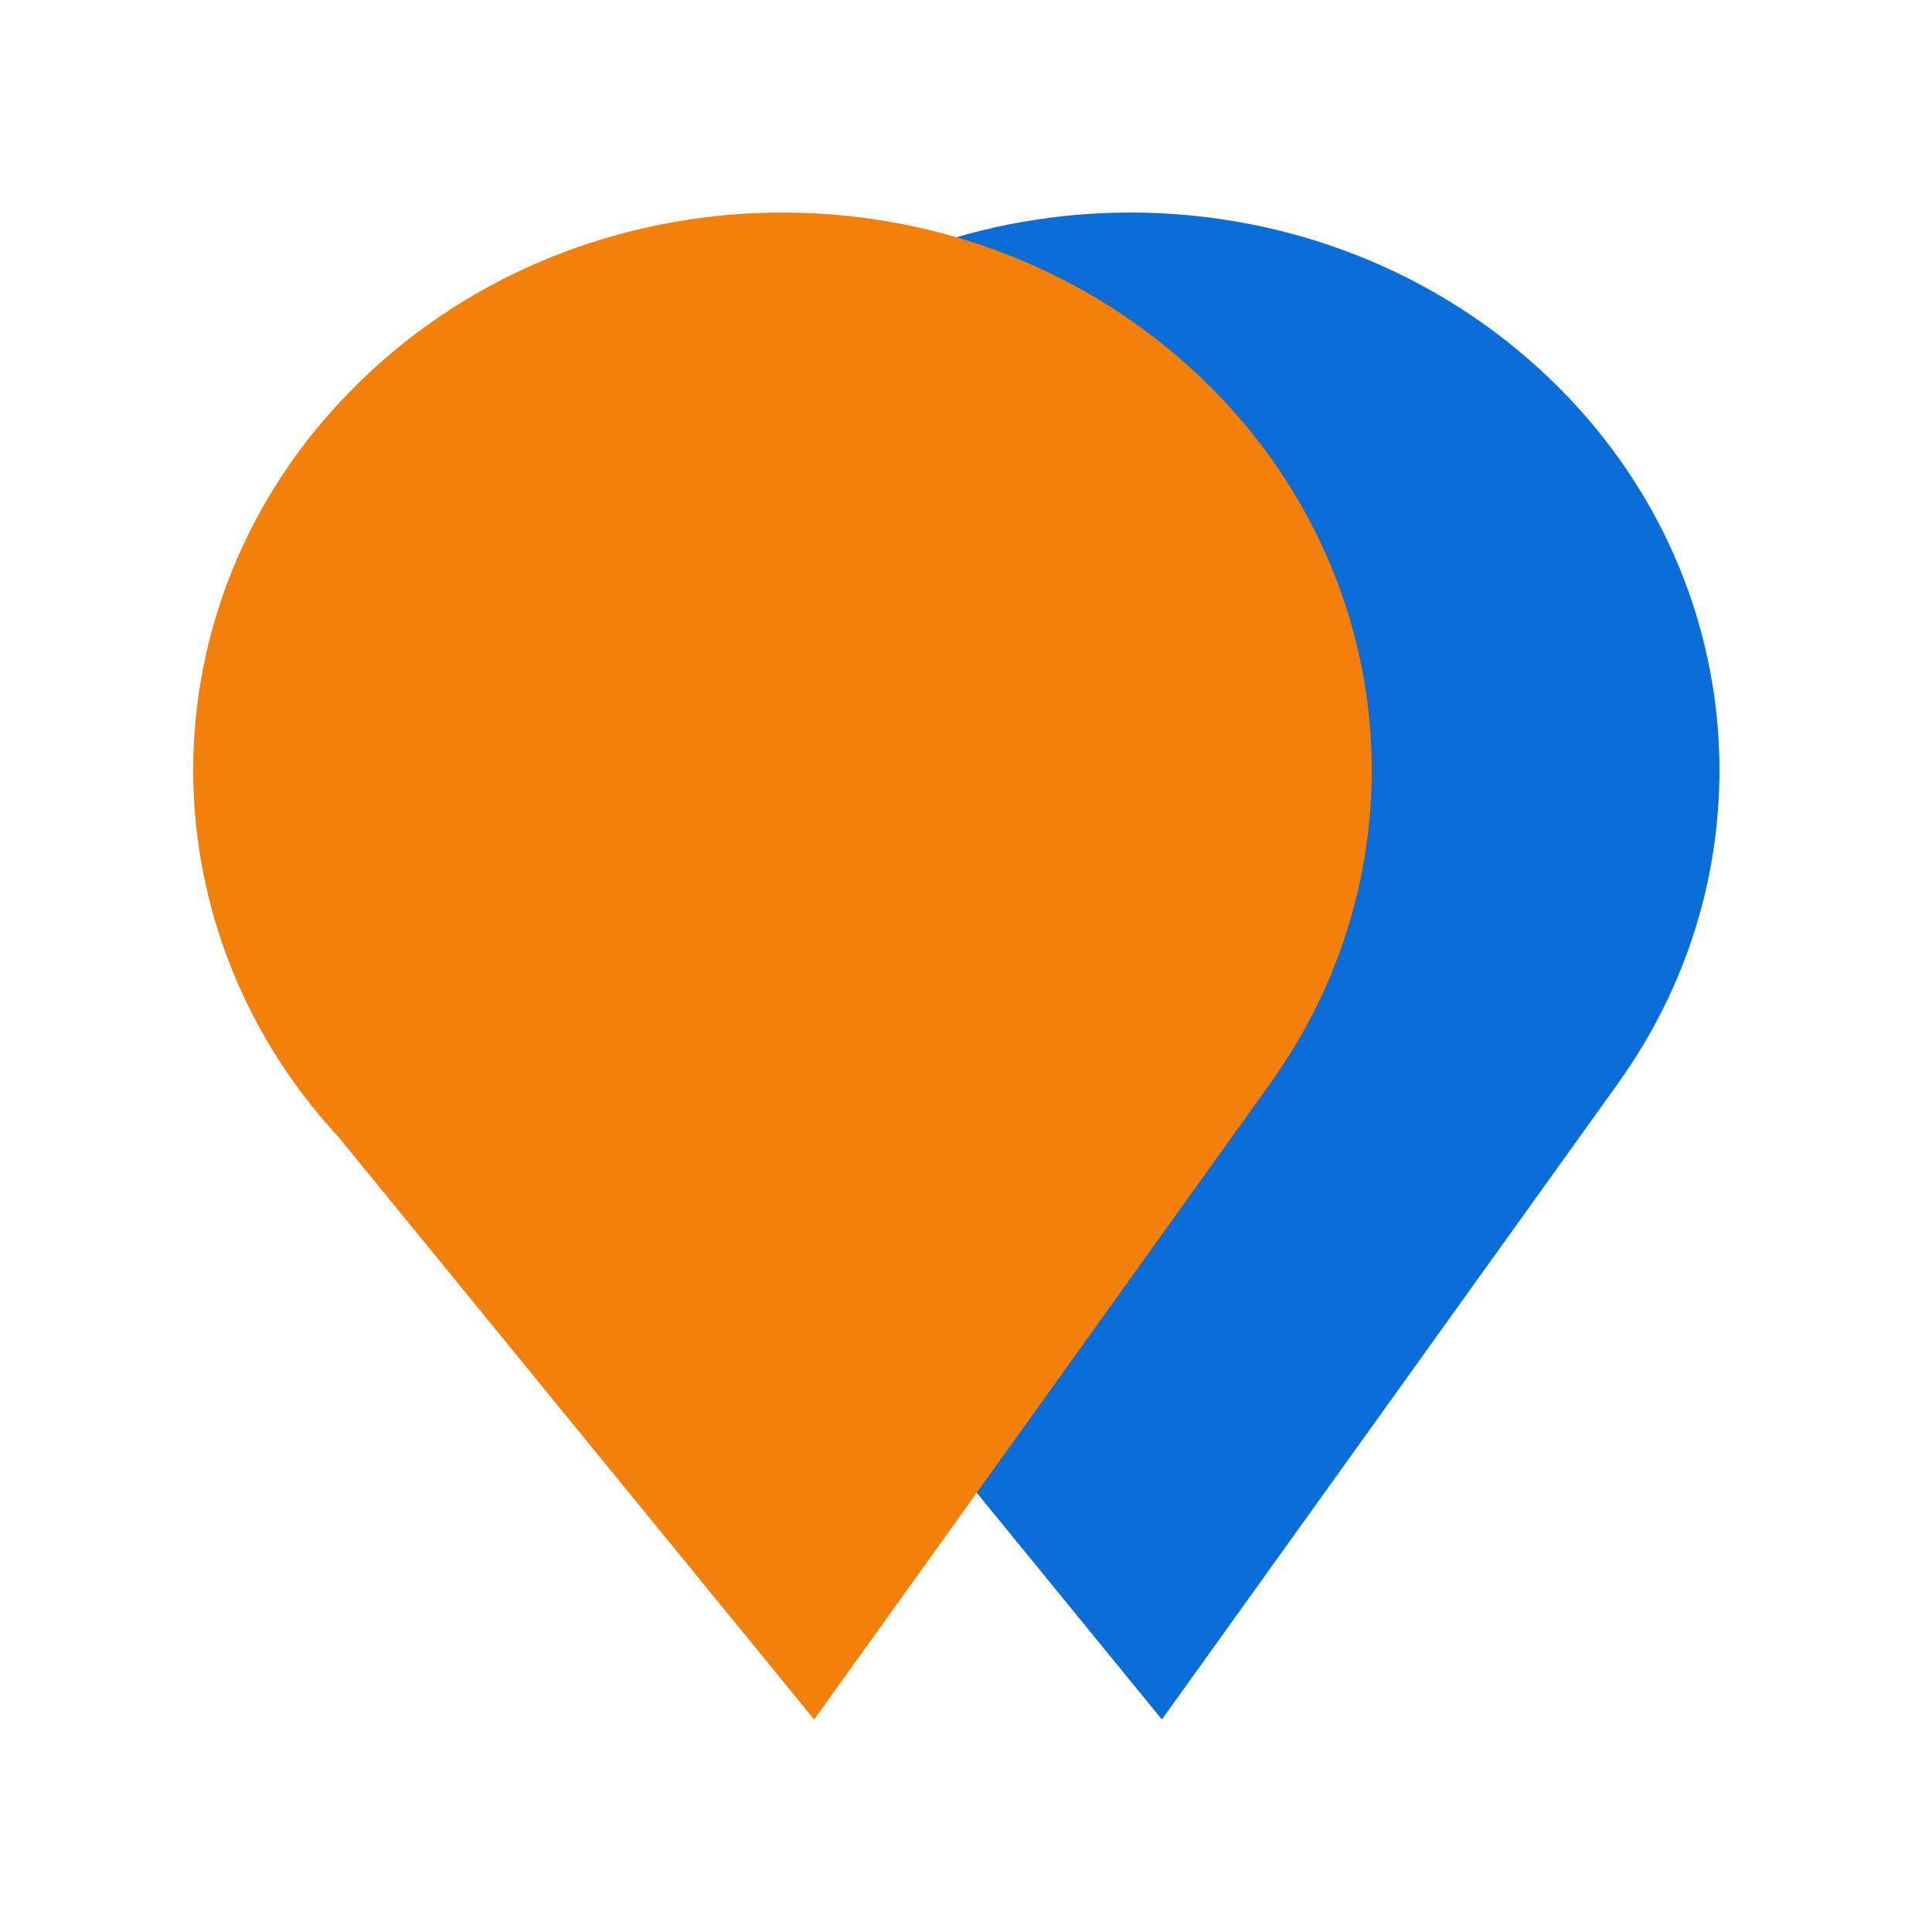 <?xml version="1.0" encoding="UTF-8"?>
<svg width="100px" height="100px" viewBox="0 0 100 100" version="1.1" xmlns="http://www.w3.org/2000/svg" xmlns:xlink="http://www.w3.org/1999/xlink">
    <!-- Generator: Sketch 59 (86127) - https://sketch.com -->
    <title>icon/google-map</title>
    <desc>Created with Sketch.</desc>
    <g id="icon/google-map" stroke="none" stroke-width="1" fill="none" fill-rule="evenodd">
        <path d="M79.731,19.144 C90.554,29.076 91.93,44.758 83.695,56.148 L83.698,56.147 L60.139,89 L35.542,58.878 C25.175,47.685 25.464,30.646 36.604,19.773 C48.33,8.326 67.638,8.044 79.731,19.144 Z" id="Combined-Shape" fill="#0B6DD7"></path>
        <path d="M61.731,19.144 C72.554,29.076 73.93,44.758 65.695,56.148 L65.698,56.147 L42.139,89 L17.542,58.878 C7.175,47.685 7.464,30.646 18.604,19.773 C30.33,8.326 49.638,8.044 61.731,19.144 Z" id="Combined-Shape" fill="#F2800B" style="mix-blend-mode: multiply;"></path>
    </g>
</svg>